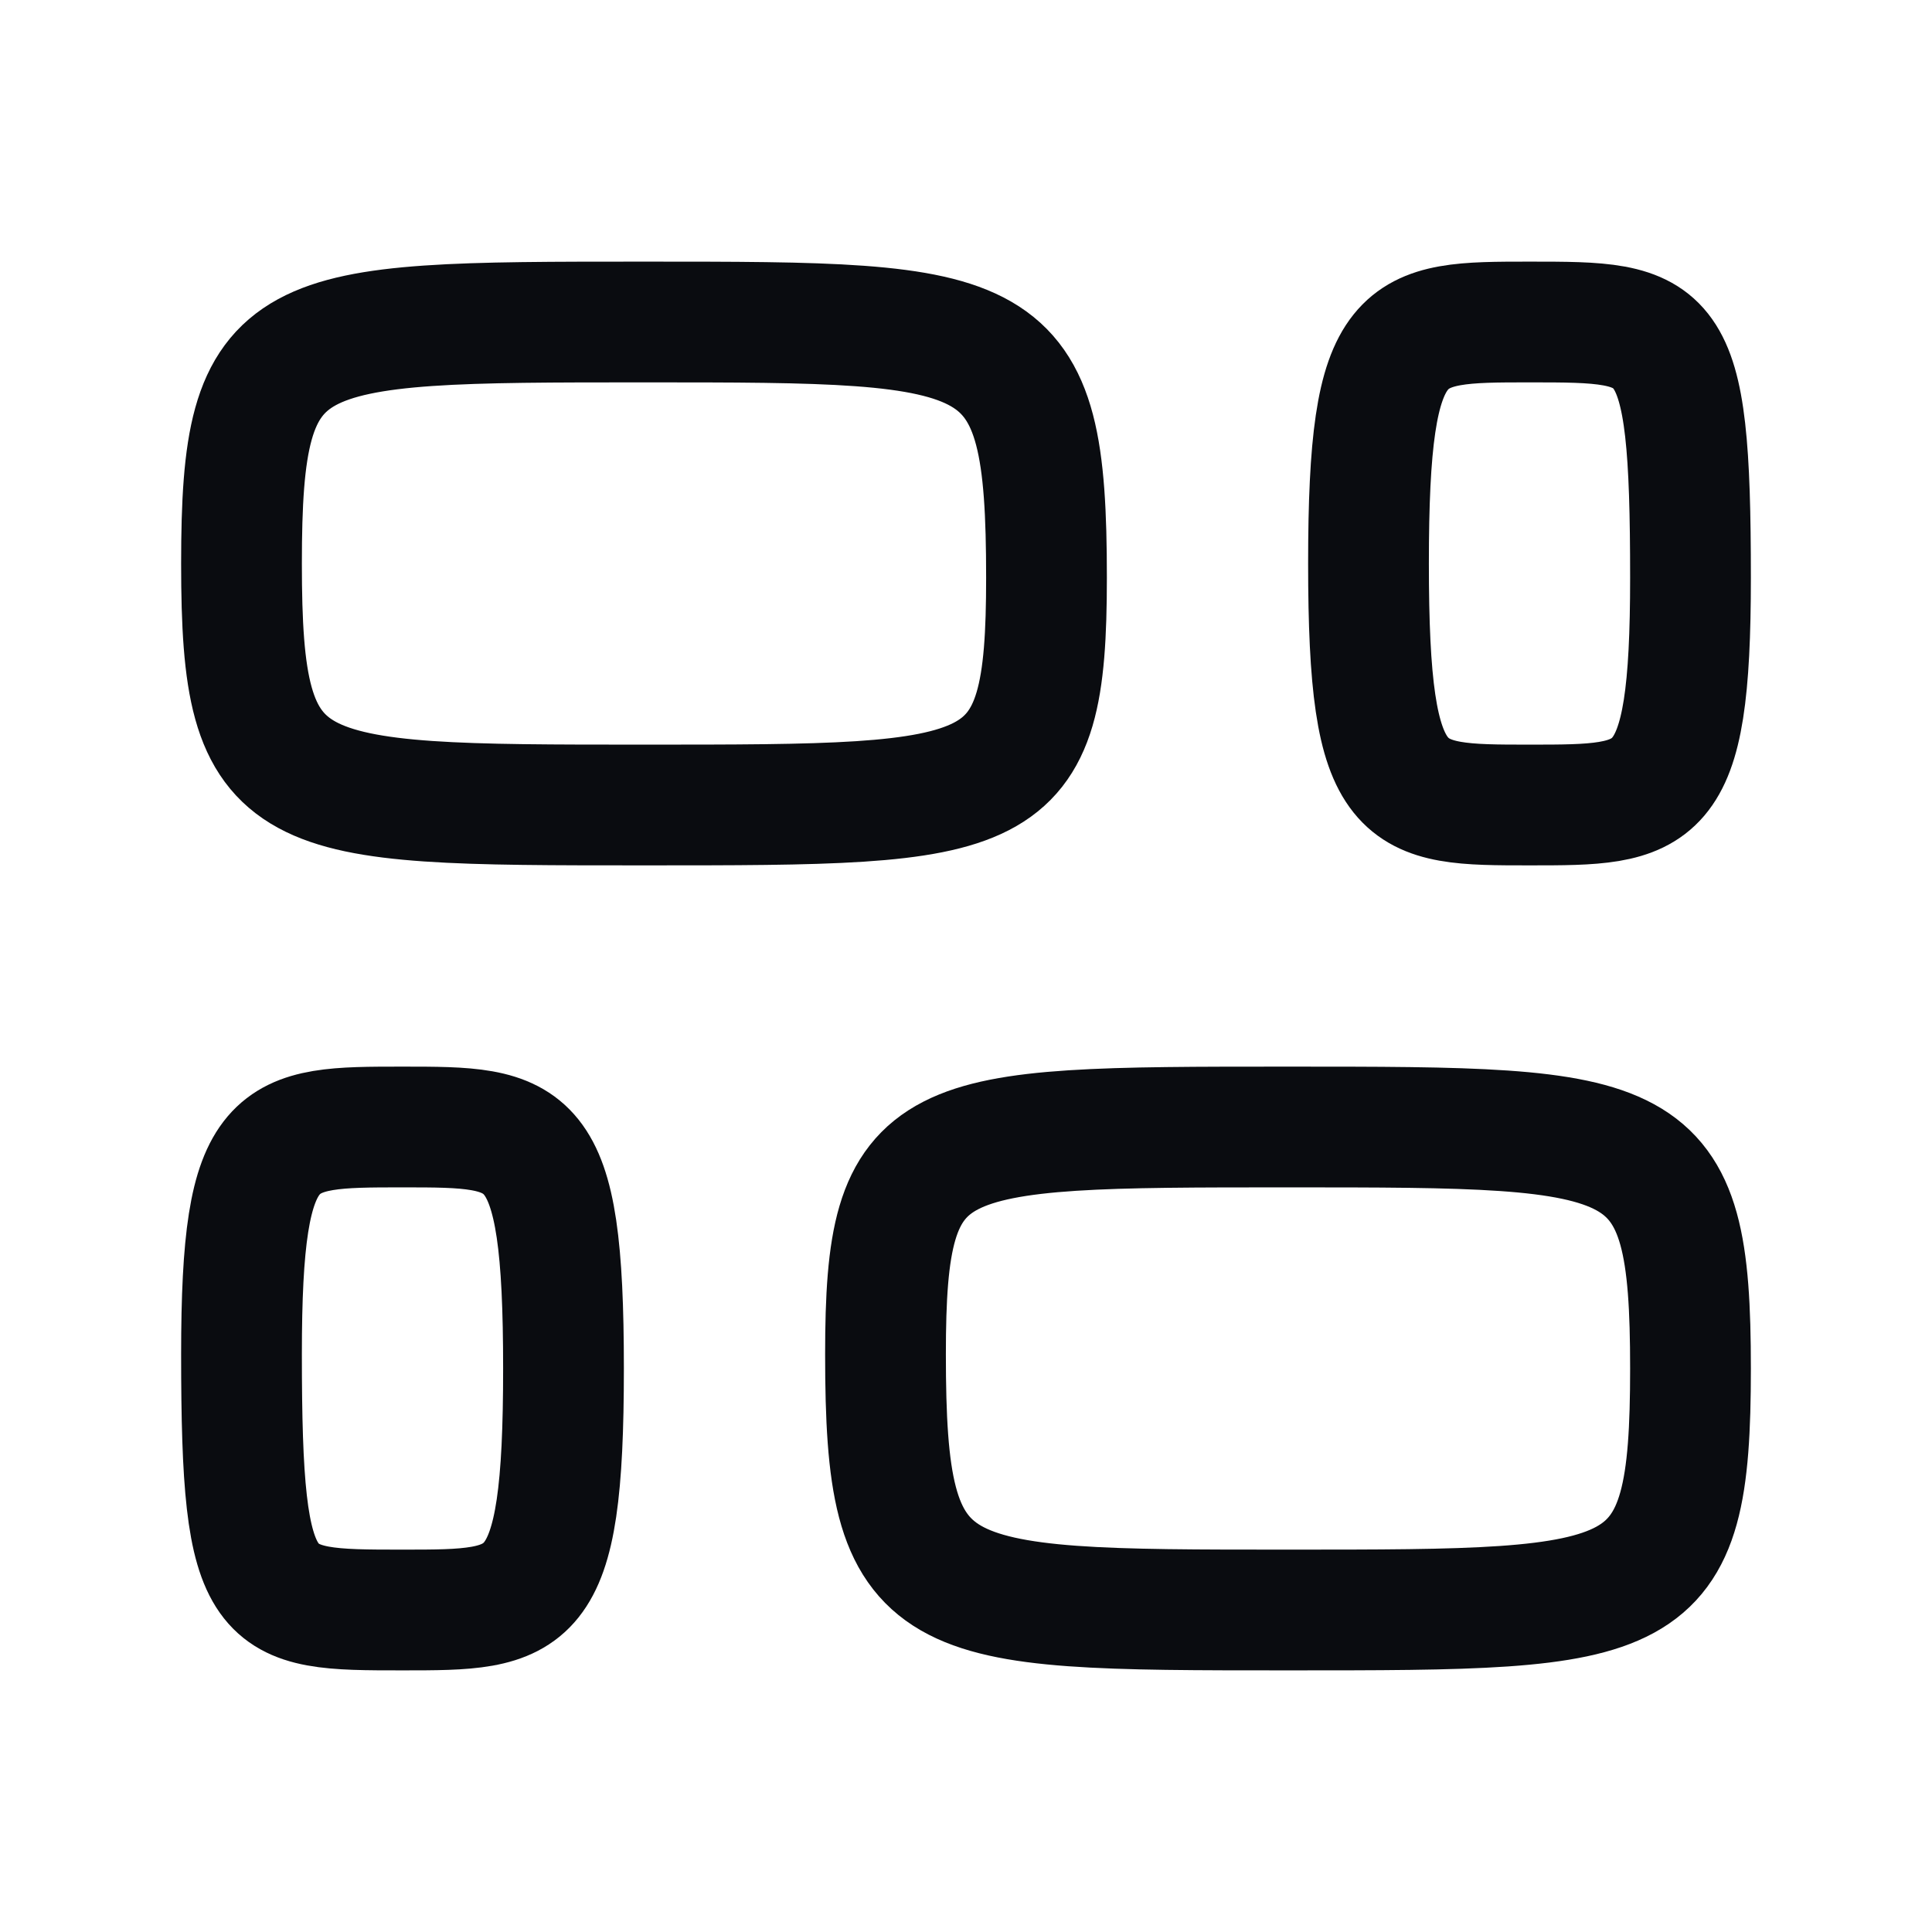 <svg width="24" height="24" viewBox="0 0 24 24" fill="none" xmlns="http://www.w3.org/2000/svg">
<path d="M13 7.176C13 10 12.5 10 8 10C3.5 10 3 10 3 7C3 4 3.5 4 8 4C12.5 4 13 4 13 7.176Z" stroke="#0A0C10" stroke-width="1.5" stroke-linecap="round" stroke-linejoin="round"/>
<path d="M11 16.823C11 14 11.5 14 16 14C20.5 14 21 14 21 17C21 20 20.5 20 16 20C11.5 20 11 20 11 16.823Z" stroke="#0A0C10" stroke-width="1.5" stroke-linecap="round" stroke-linejoin="round"/>
<path d="M21 7.176C21 10 20.6 10 19 10C17.4 10 17 10 17 7C17 4 17.4 4 19 4C20.75 4 21 4 21 7.176Z" stroke="#0A0C10" stroke-width="1.5" stroke-linecap="round" stroke-linejoin="round"/>
<path d="M3 16.823C3 14 3.4 14 5 14C6.6 14 7 14 7 17C7 20 6.6 20 5 20C3.25 20 3 20 3 16.823Z" stroke="#0A0C10" stroke-width="1.5" stroke-linecap="round" stroke-linejoin="round"/>
</svg>
